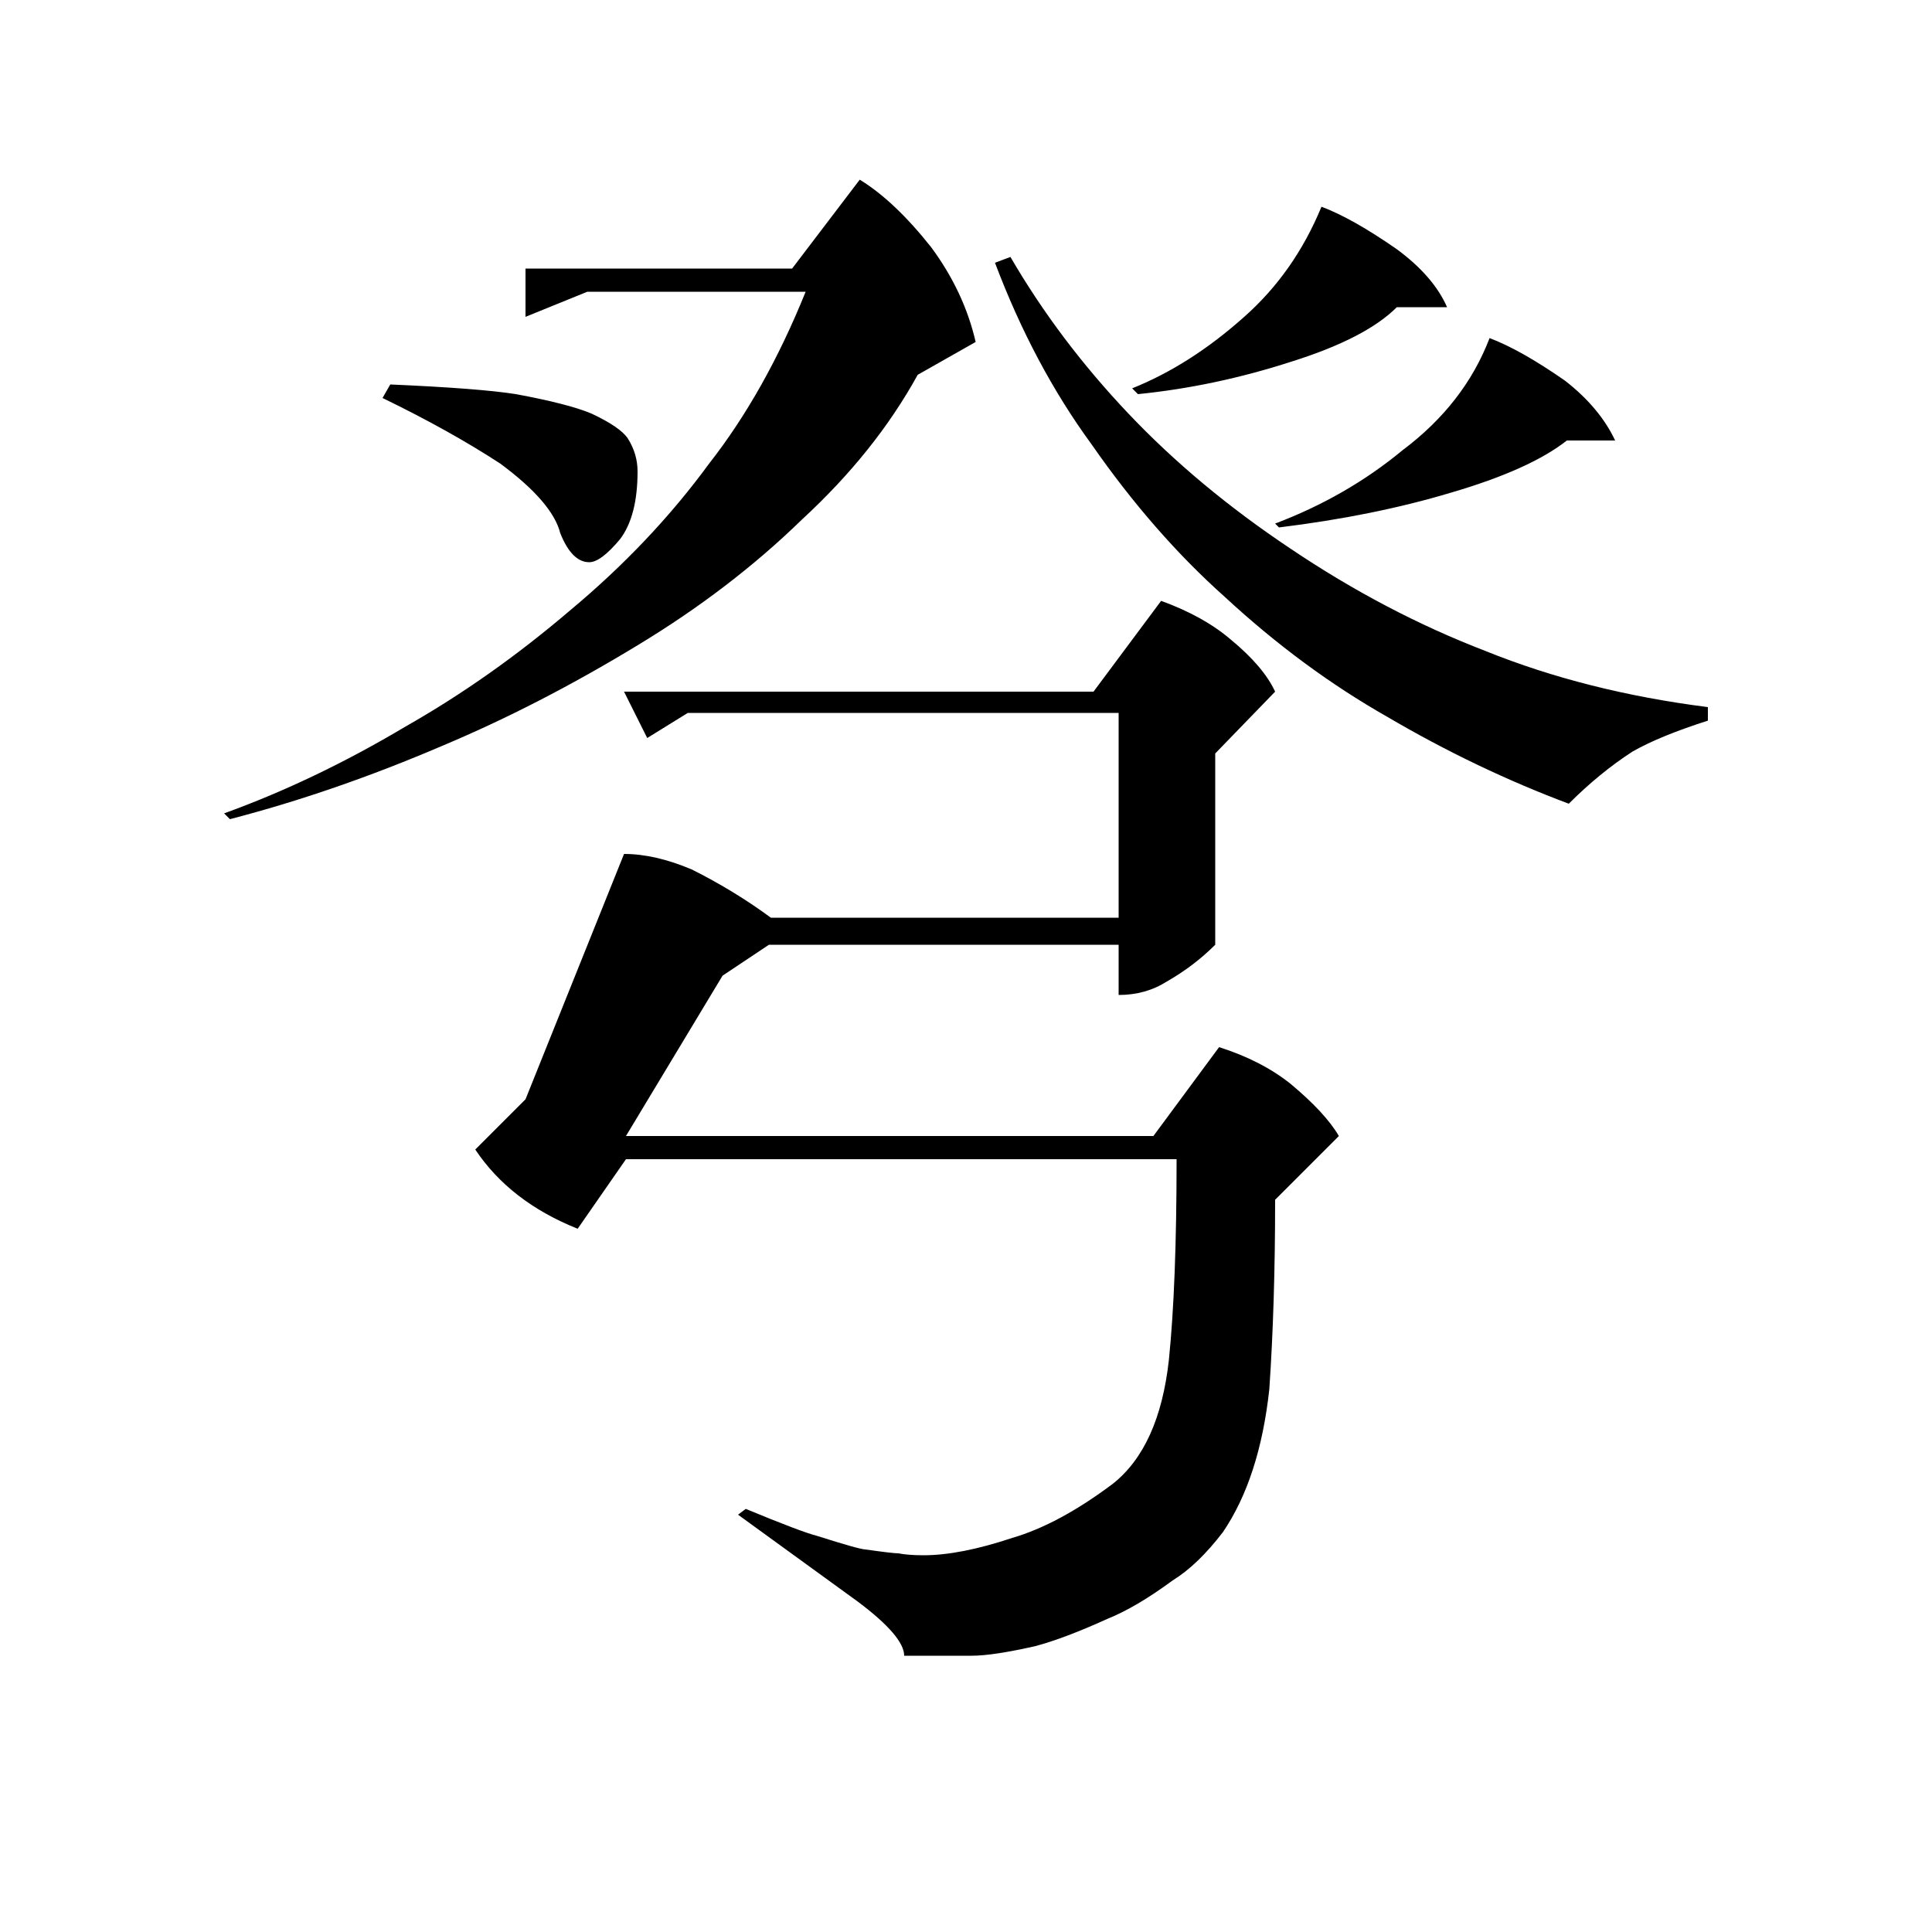 <?xml version="1.0" standalone="no"?>
<!DOCTYPE svg PUBLIC "-//W3C//DTD SVG 1.1//EN" "http://www.w3.org/Graphics/SVG/1.1/DTD/svg11.dtd" >
<svg xmlns="http://www.w3.org/2000/svg" xmlns:xlink="http://www.w3.org/1999/xlink" version="1.1" viewBox="0 -200 1000 1000">
  <g transform="matrix(1 0 0 -1 0 800)">
   <path fill="currentColor"
d="M304 849l-32 -13v25h138l35 46q18 -11 37 -35q17 -23 23 -49l-30 -17q-22 -40 -60 -75q-37 -36 -85 -65q-51 -31 -101 -52q-56 -24 -110 -38l-3 3q47 17 94 45q44 25 85 60q42 35 72 76q29 37 50 89h-113zM644 836q26 23 40 57q16 -6 39 -22q19 -14 26 -30h-26
q-16 -16 -54 -28q-40 -13 -80 -17l-3 3q30 12 58 37zM523 867q25 -43 61 -81t84 -70q49 -33 101 -53q52 -21 115 -29v-7q-25 -8 -39 -16q-17 -11 -33 -27q-48 18 -94 45q-44 25 -84 62q-37 33 -69 79q-30 41 -50 94zM726 767q32 24 45 58q16 -6 39 -22q18 -14 26 -31h-25
q-19 -15 -60 -27q-40 -12 -89 -18l-2 2q37 14 66 38zM202 801q46 -2 65 -5q27 -5 39 -10q15 -7 19 -13q5 -8 5 -17q0 -23 -9 -35q-10 -12 -16 -12q-9 0 -15 15q-4 16 -31 36q-26 17 -61 34zM323 558q16 0 35 -8q22 -11 41 -25h180v106h-223l-21 -13l-12 24h243l35 47
q22 -8 36 -20q17 -14 23 -27l-31 -32v-99q-11 -11 -25 -19q-11 -7 -25 -7v26h-181l-24 -16l-50 -83h273l34 46q22 -7 37 -19q18 -15 25 -27l-33 -33q0 -54 -3 -98q-5 -46 -24 -74q-13 -17 -26 -25q-19 -14 -34 -20q-22 -10 -37 -14q-22 -5 -33 -5h-35q0 10 -24 28l-62 45
l4 3q29 -12 37 -14q22 -7 25 -7q14 -2 17 -2q5 -1 13 -1q19 0 46 9q24 7 52 28q24 19 29 64q4 39 4 104h-285l-25 -36q-35 14 -53 41l26 26z" />
  </g>

</svg>
